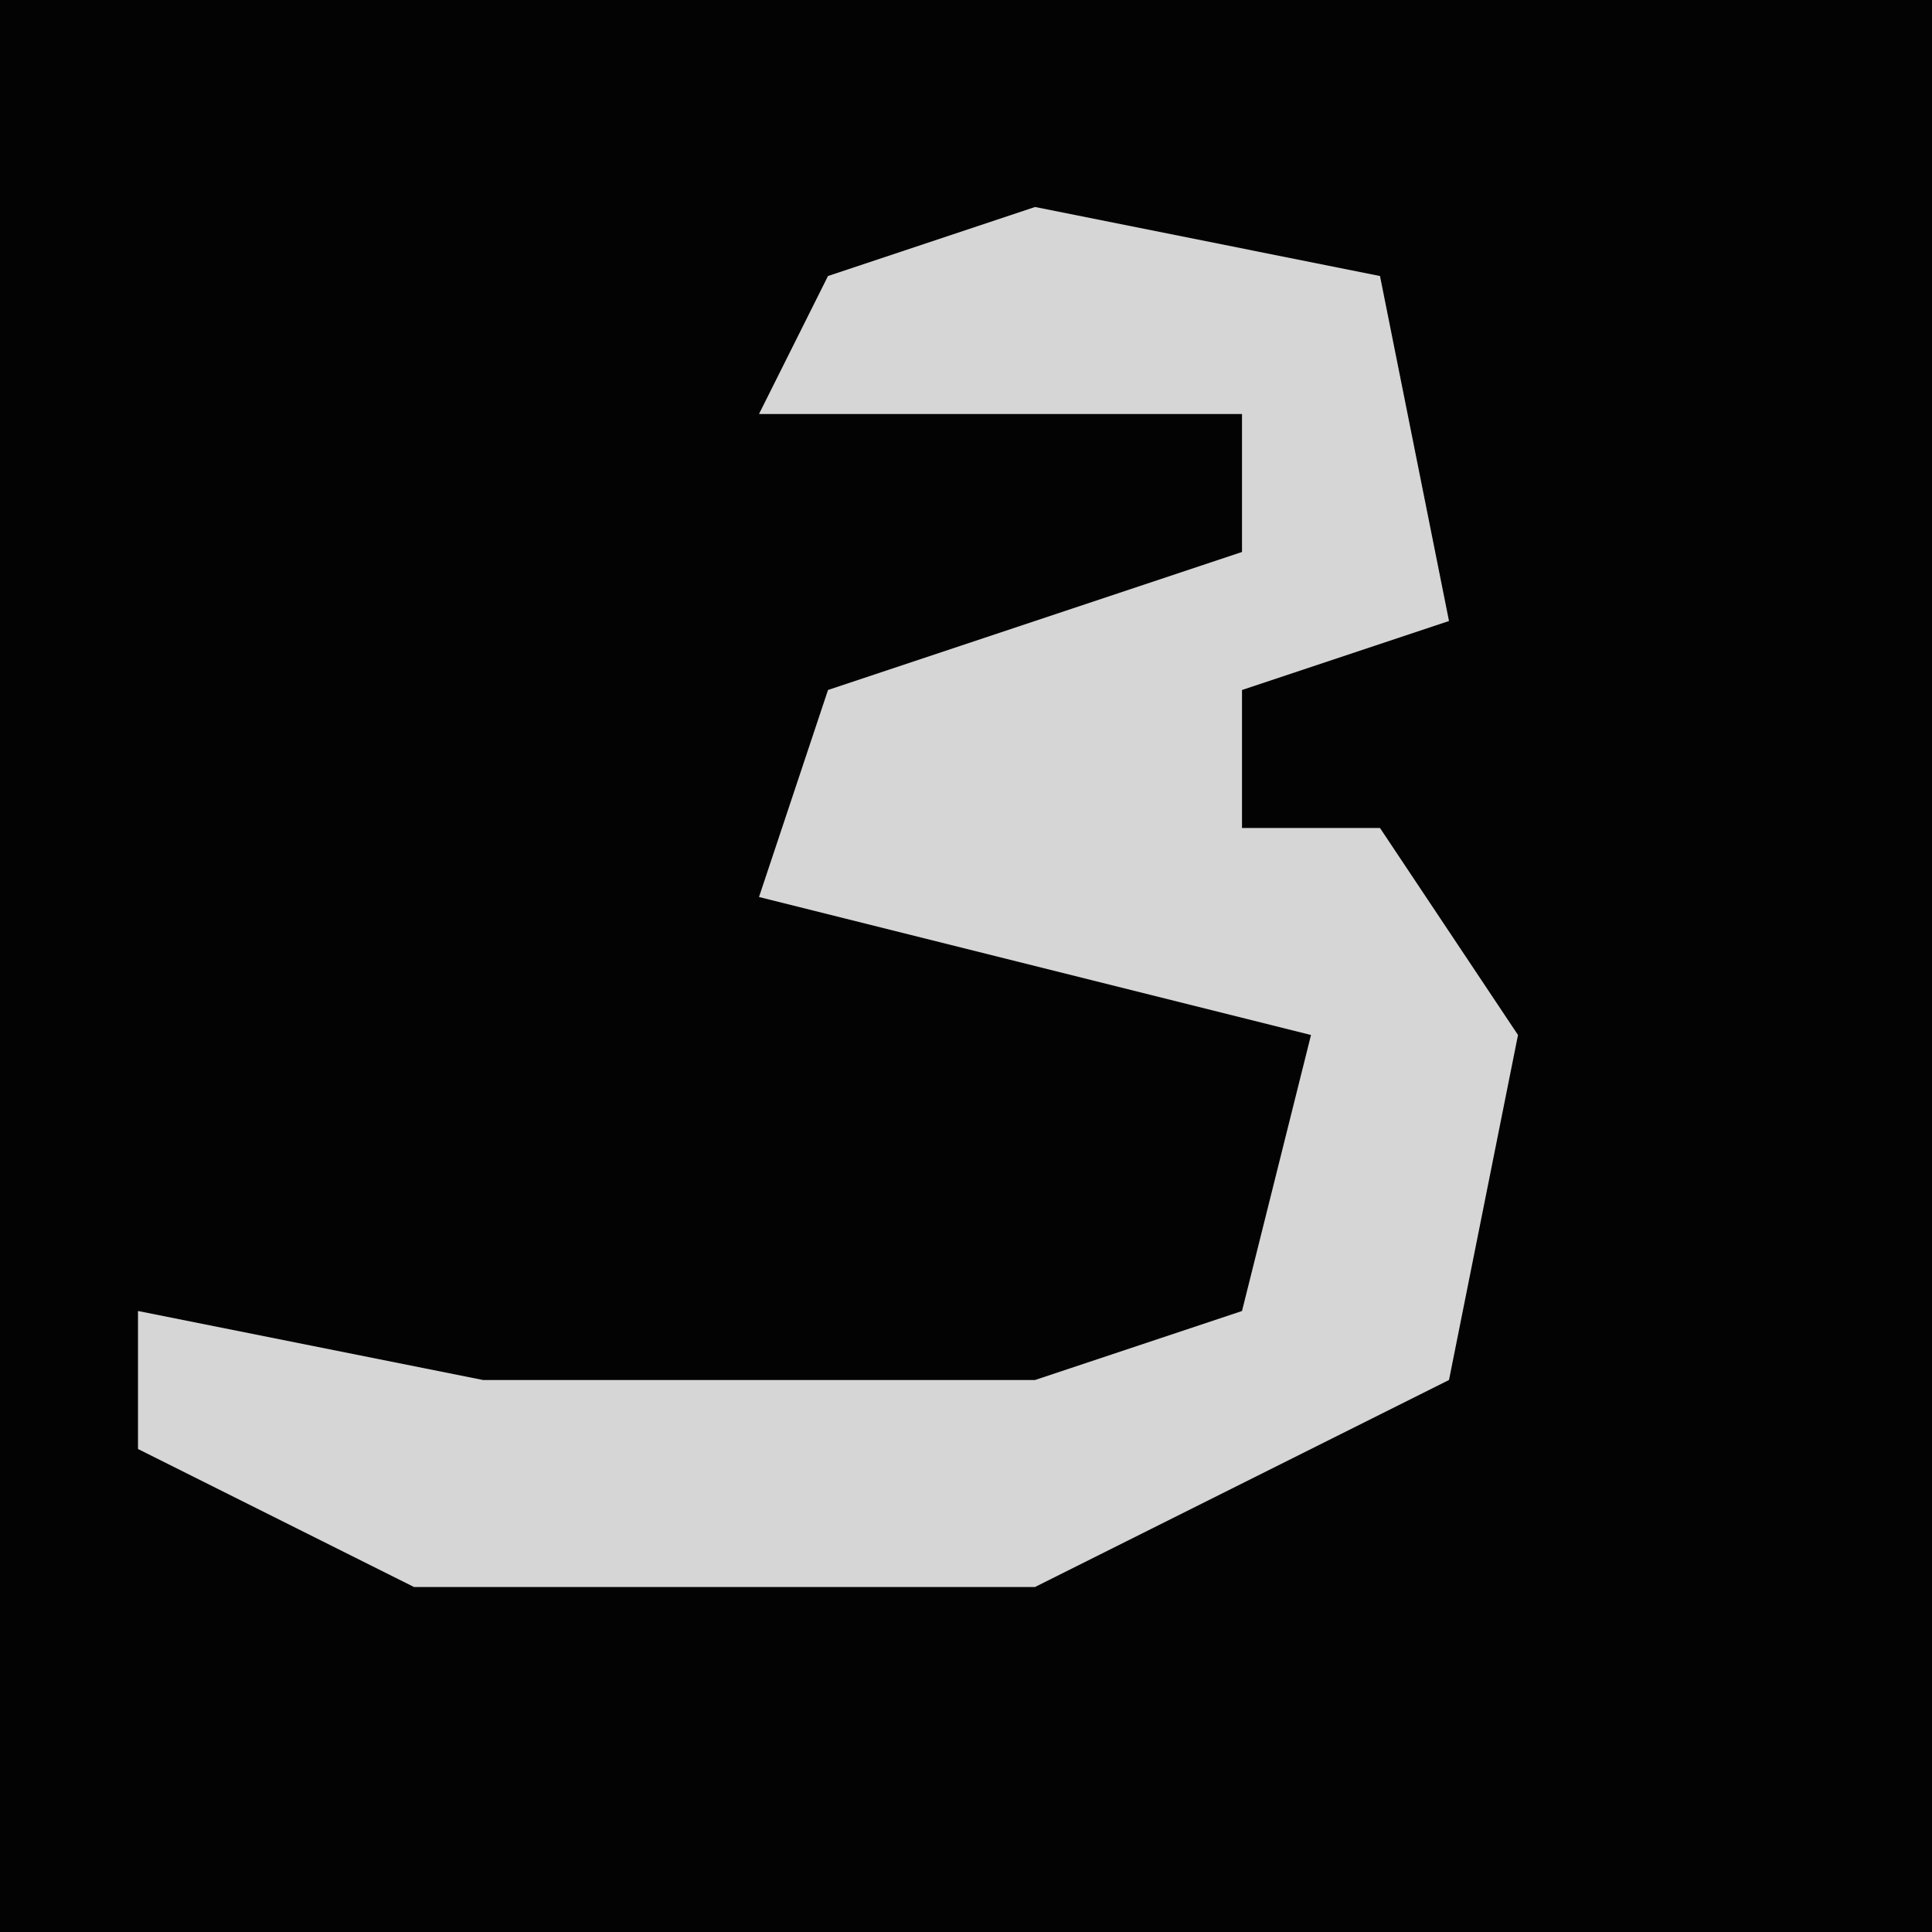 <?xml version="1.0" encoding="UTF-8"?>
<svg version="1.1" xmlns="http://www.w3.org/2000/svg" width="28" height="28">
<path d="M0,0 L28,0 L28,28 L0,28 Z " fill="#030303" transform="translate(0,0)"/>
<path d="M0,0 L5,1 L6,6 L3,7 L3,9 L5,9 L7,12 L6,17 L0,20 L-9,20 L-13,18 L-13,16 L-8,17 L0,17 L3,16 L4,12 L-4,10 L-3,7 L3,5 L3,3 L-4,3 L-3,1 Z " fill="#D6D6D6" transform="translate(15,3)"/>
</svg>
